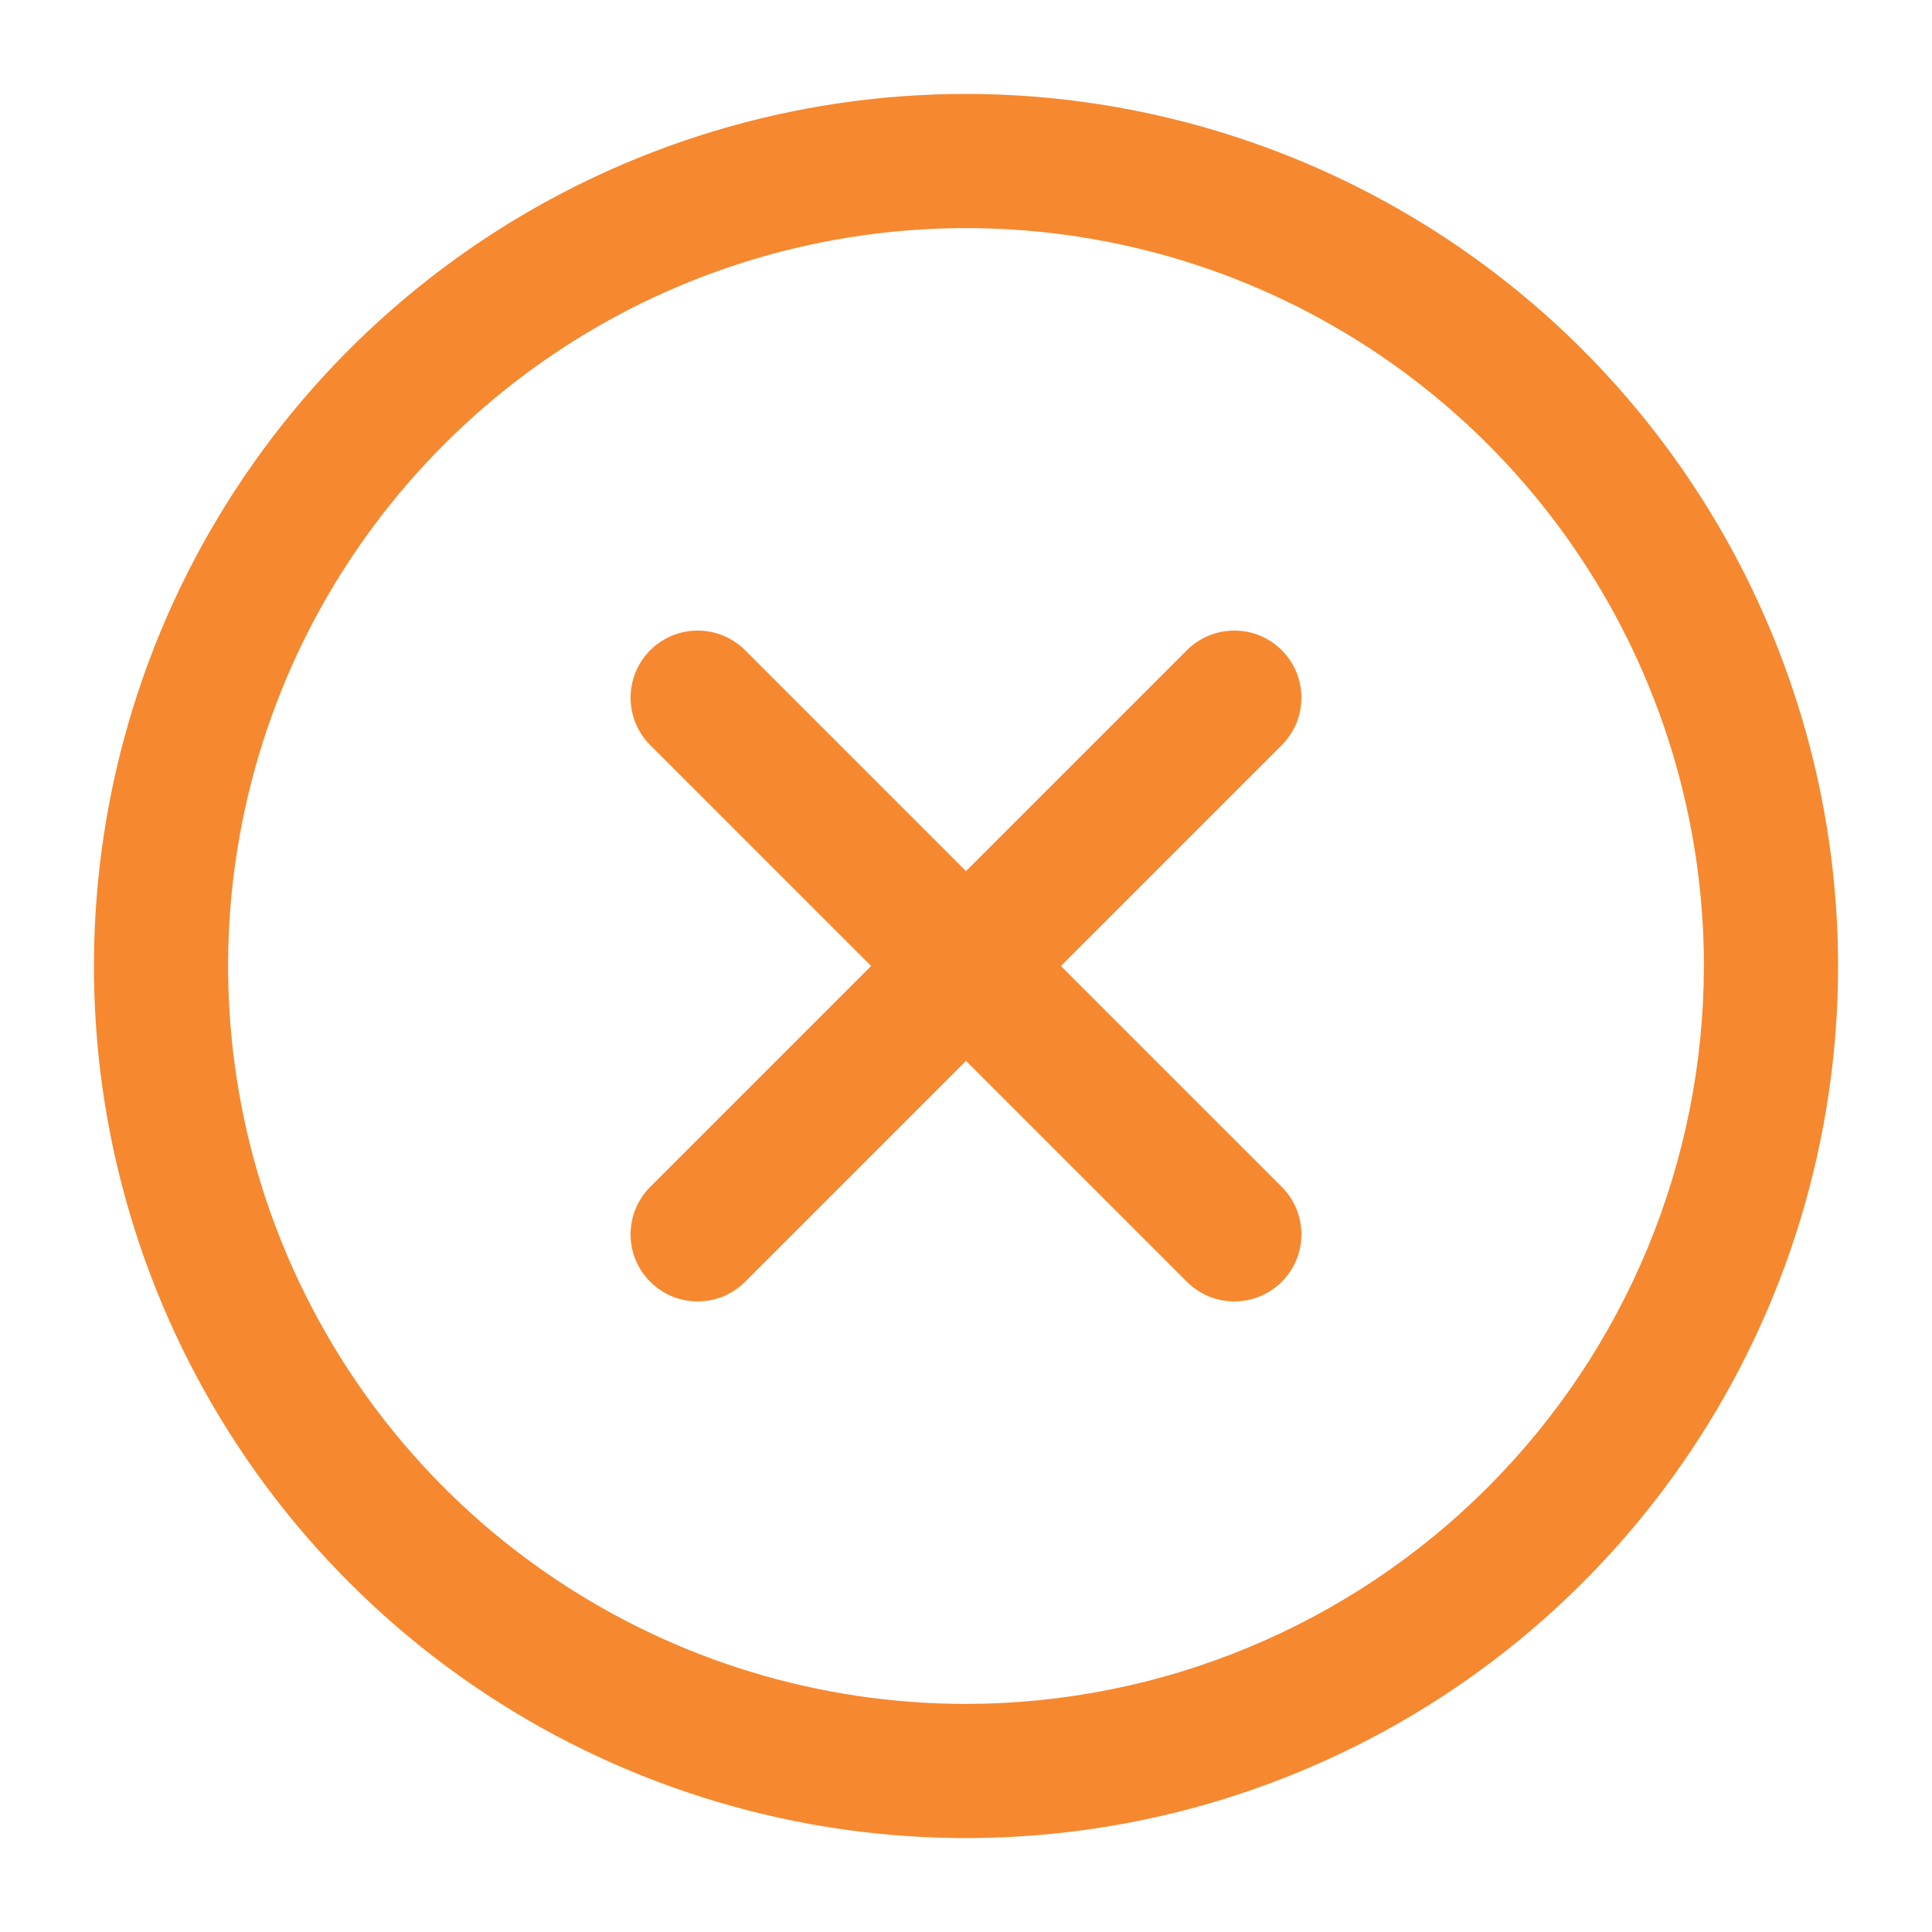 <svg width="18" height="18" viewBox="0 0 18 18" fill="none" xmlns="http://www.w3.org/2000/svg">
<path d="M11.942 6.942L9.884 9L11.942 11.058C12 11.116 12.046 11.185 12.078 11.261C12.109 11.337 12.125 11.418 12.125 11.5C12.125 11.582 12.109 11.663 12.078 11.739C12.046 11.815 12 11.884 11.942 11.942C11.884 12 11.815 12.046 11.739 12.078C11.663 12.109 11.582 12.125 11.5 12.125C11.418 12.125 11.337 12.109 11.261 12.078C11.185 12.046 11.116 12 11.058 11.942L9 9.884L6.942 11.942C6.884 12 6.815 12.046 6.739 12.078C6.663 12.109 6.582 12.125 6.5 12.125C6.418 12.125 6.337 12.109 6.261 12.078C6.185 12.046 6.116 12 6.058 11.942C6 11.884 5.954 11.815 5.922 11.739C5.891 11.663 5.875 11.582 5.875 11.5C5.875 11.418 5.891 11.337 5.922 11.261C5.954 11.185 6 11.116 6.058 11.058L8.116 9L6.058 6.942C5.941 6.825 5.875 6.666 5.875 6.5C5.875 6.334 5.941 6.175 6.058 6.058C6.175 5.941 6.334 5.875 6.5 5.875C6.666 5.875 6.825 5.941 6.942 6.058L9 8.116L11.058 6.058C11.116 6 11.185 5.954 11.261 5.922C11.337 5.891 11.418 5.875 11.5 5.875C11.582 5.875 11.663 5.891 11.739 5.922C11.815 5.954 11.884 6 11.942 6.058C12 6.116 12.046 6.185 12.078 6.261C12.109 6.337 12.125 6.418 12.125 6.5C12.125 6.582 12.109 6.663 12.078 6.739C12.046 6.815 12 6.884 11.942 6.942ZM17.125 9C17.125 10.607 16.648 12.178 15.756 13.514C14.863 14.85 13.594 15.892 12.109 16.506C10.625 17.122 8.991 17.282 7.415 16.969C5.839 16.655 4.391 15.882 3.255 14.745C2.118 13.609 1.345 12.161 1.031 10.585C0.718 9.009 0.879 7.375 1.493 5.891C2.108 4.406 3.15 3.137 4.486 2.244C5.822 1.352 7.393 0.875 9 0.875C11.154 0.877 13.22 1.734 14.743 3.257C16.266 4.781 17.123 6.846 17.125 9ZM15.875 9C15.875 7.64 15.472 6.311 14.716 5.18C13.961 4.05 12.887 3.169 11.631 2.648C10.375 2.128 8.992 1.992 7.659 2.257C6.325 2.522 5.1 3.177 4.139 4.139C3.177 5.1 2.522 6.325 2.257 7.659C1.992 8.992 2.128 10.375 2.648 11.631C3.169 12.887 4.05 13.961 5.18 14.716C6.311 15.472 7.64 15.875 9 15.875C10.823 15.873 12.57 15.148 13.859 13.859C15.148 12.57 15.873 10.823 15.875 9Z" fill="#F6882F"/>
</svg>
